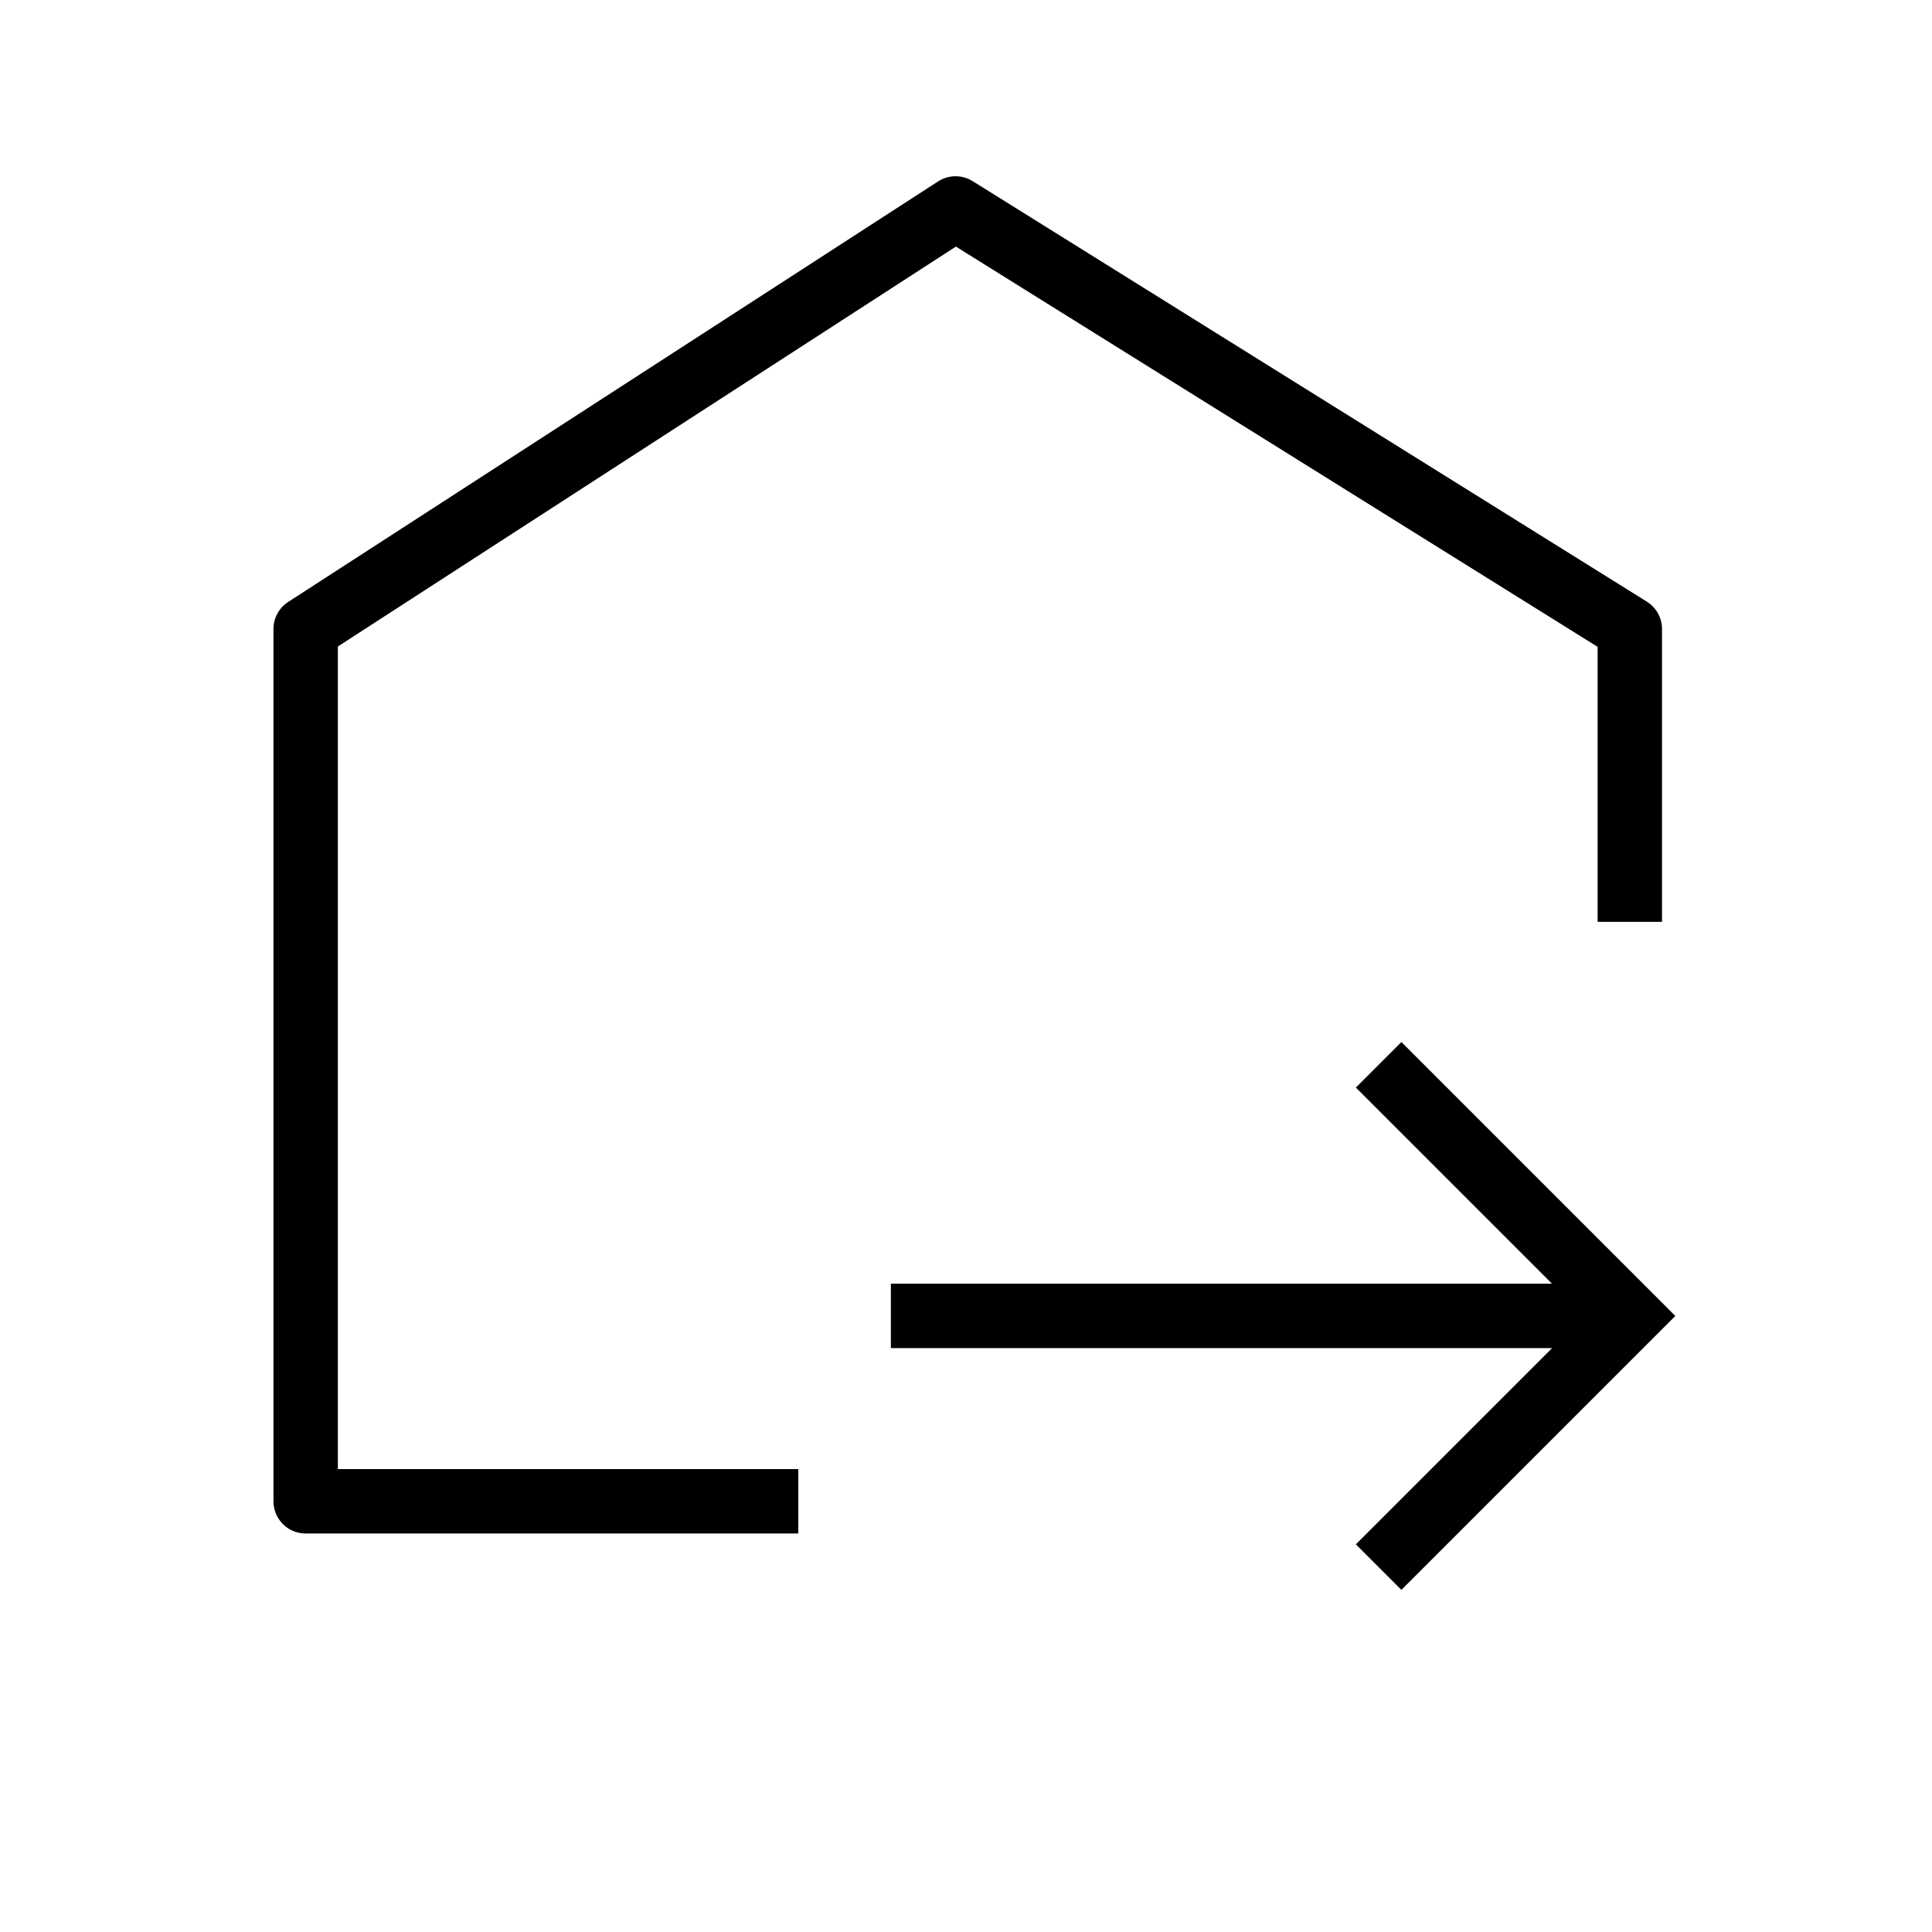 <svg xmlns="http://www.w3.org/2000/svg" width="90" height="90" viewBox="0 0 90 90"><defs><style>.a{fill:rgba(255,255,255,0);}.b,.c{fill:none;stroke:currentColor;stroke-width:3px;}.c{stroke-linejoin:round;}</style></defs><g transform="translate(-915 -370)"><rect class="a" width="90" height="90" transform="translate(915 370)"/><path class="b" d="M0,11.7,11.7,0,23.4,11.7" transform="translate(990.922 419.602) rotate(90)"/><line class="b" x1="33.381" transform="translate(956.5 431.3)"/><path class="c" d="M-8166.813,8466.936h-22.948V8426.3l30.275-19.59,31.409,19.59v13.643" transform="translate(9119 -8027)"/></g></svg>